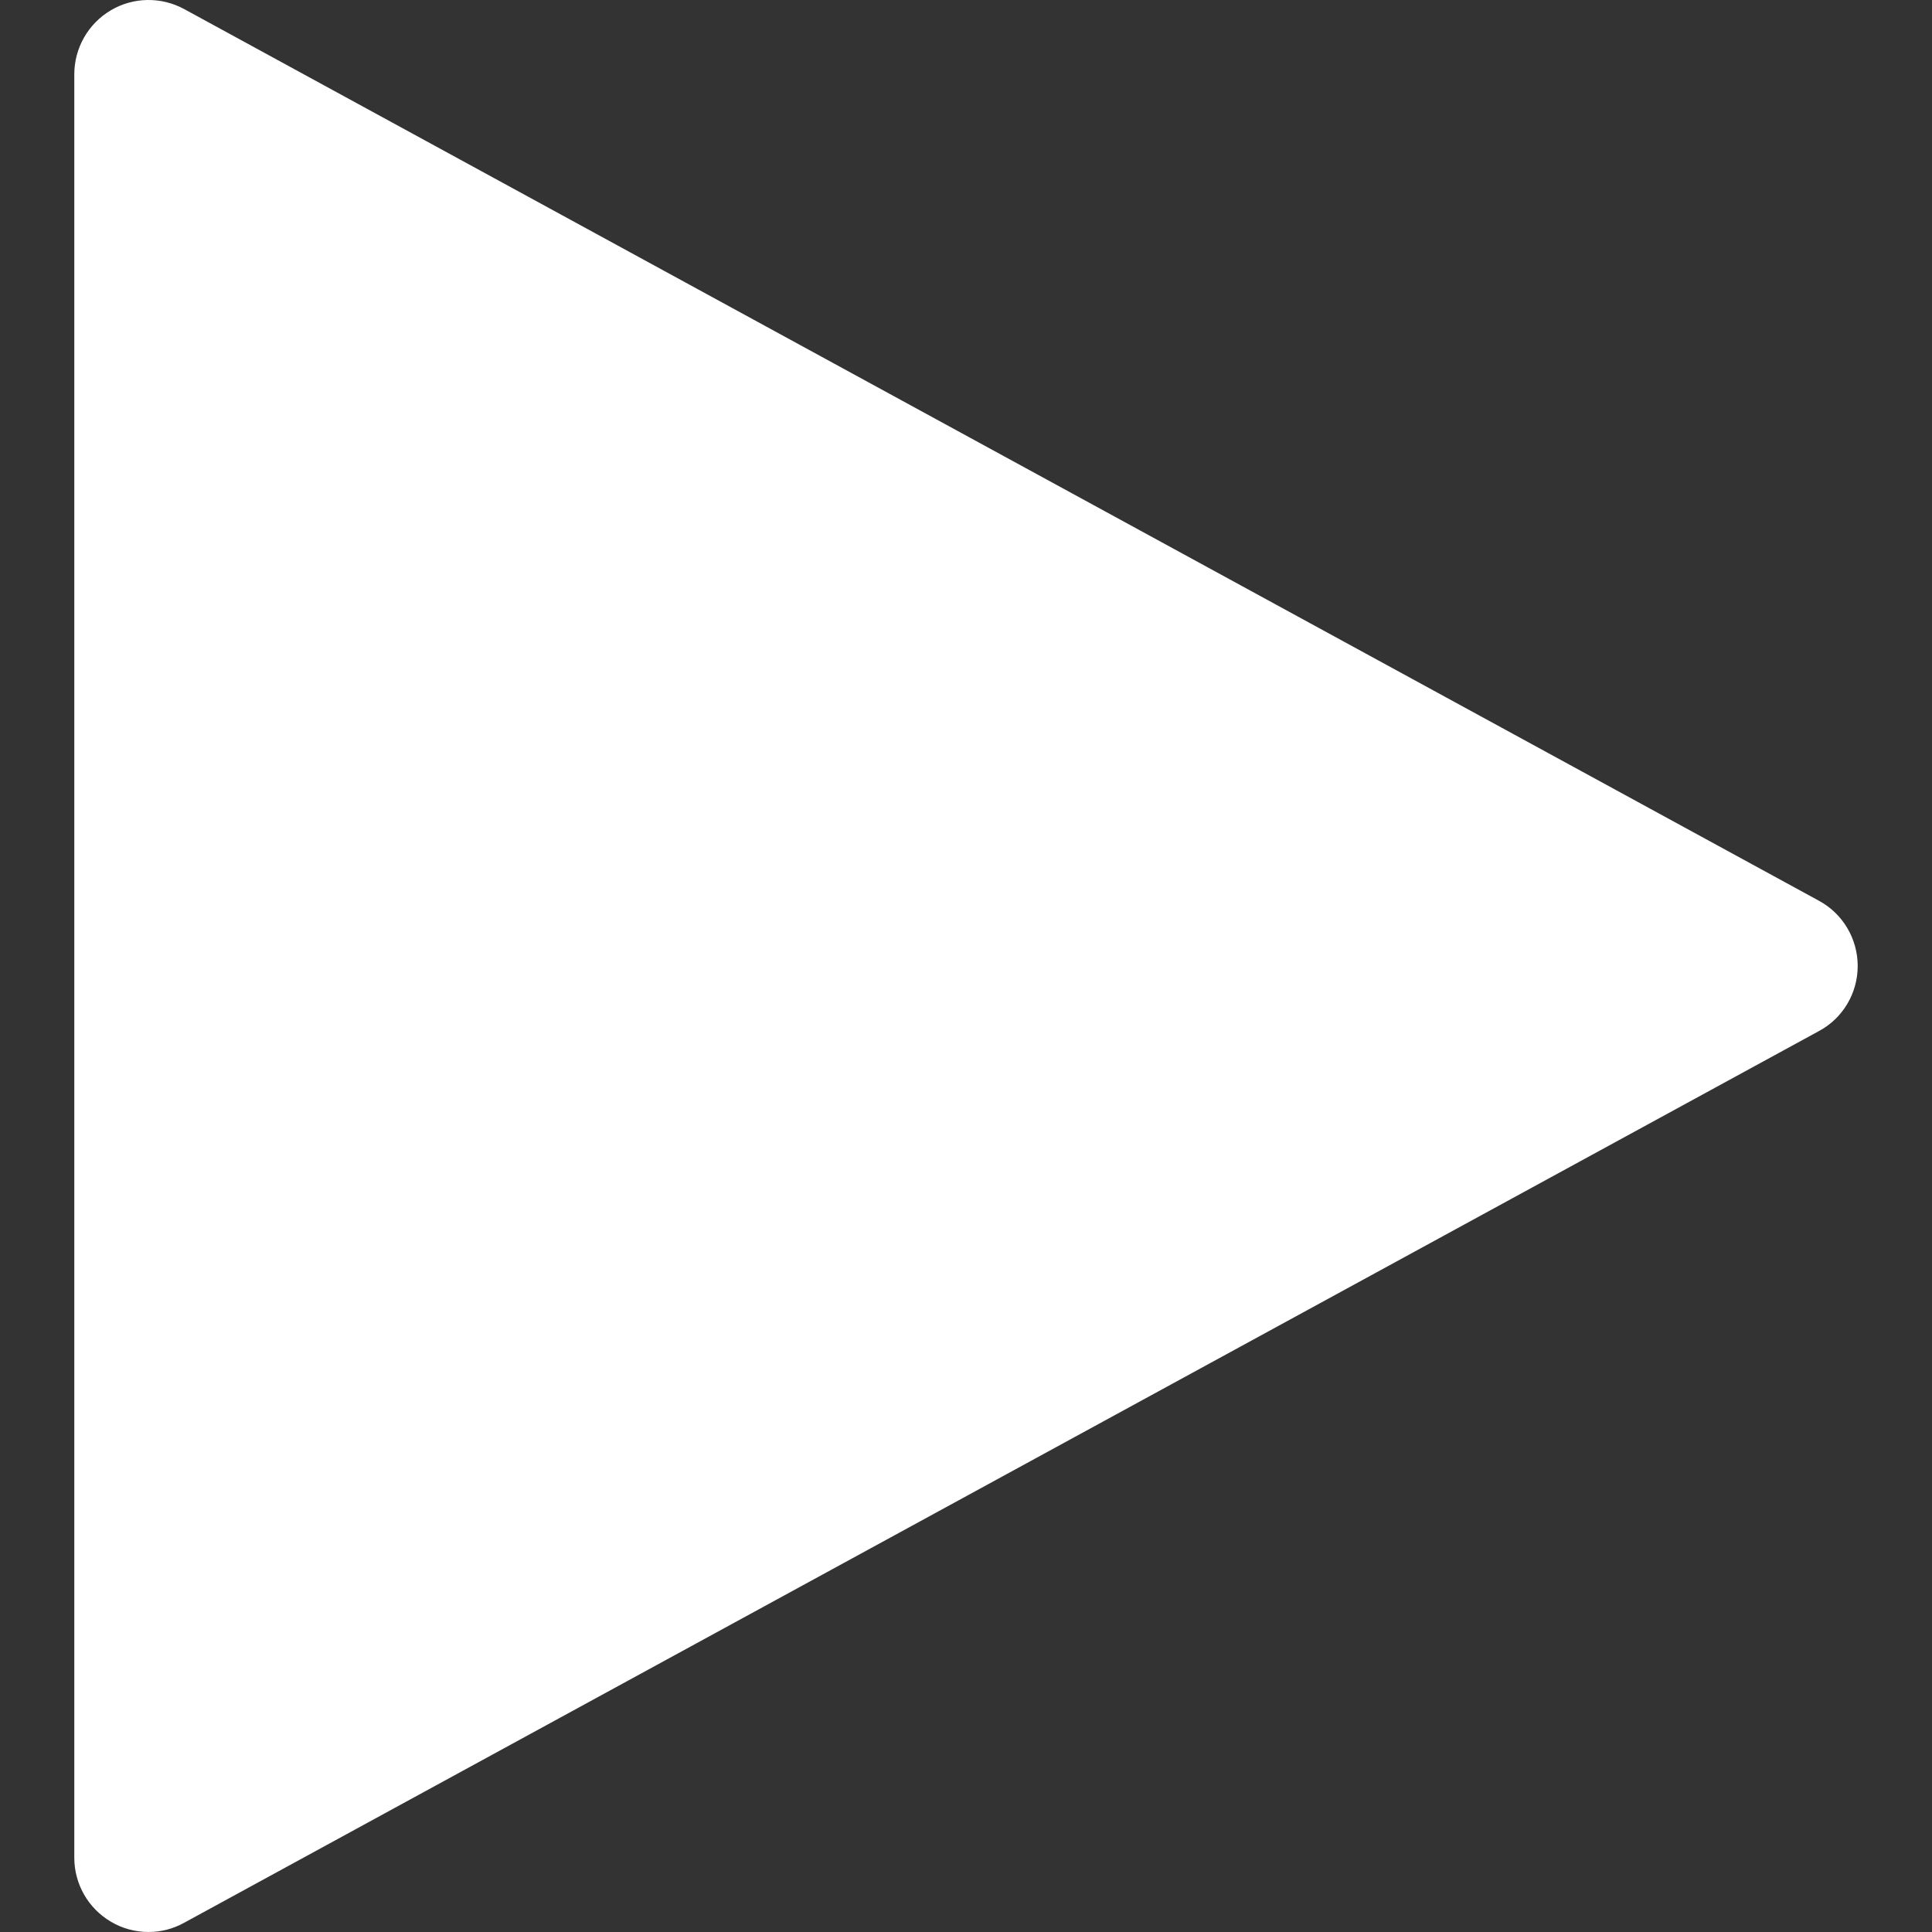 <?xml version="1.0"?>
<svg xmlns="http://www.w3.org/2000/svg" xmlns:xlink="http://www.w3.org/1999/xlink" version="1.1" id="Capa_1" x="0px" y="0px" viewBox="0 0 415.995 415.995" style="enable-background:new 0 0 415.995 415.995;" xml:space="preserve" width="512px" height="512px" class="hovered-paths"><rect x="0" y="0" width="415.995" height="415.995" fill="#333333" stroke="none"/><g><g>
	<g>
		<path d="M391.645,193.946l-352-192c-4.96-2.688-10.976-2.592-15.808,0.288c-4.864,2.88-7.84,8.128-7.84,13.76v384    c0,5.664,2.976,10.88,7.84,13.76c2.496,1.504,5.344,2.24,8.16,2.24c2.656,0,5.28-0.672,7.648-1.984l352-192    c5.152-2.752,8.352-8.16,8.352-14.016S396.797,196.73,391.645,193.946z" data-original="#000000" class="hovered-path active-path" data-old_color="#000000" fill="#FFFFFF"/>
	</g>
</g></g> </svg>
